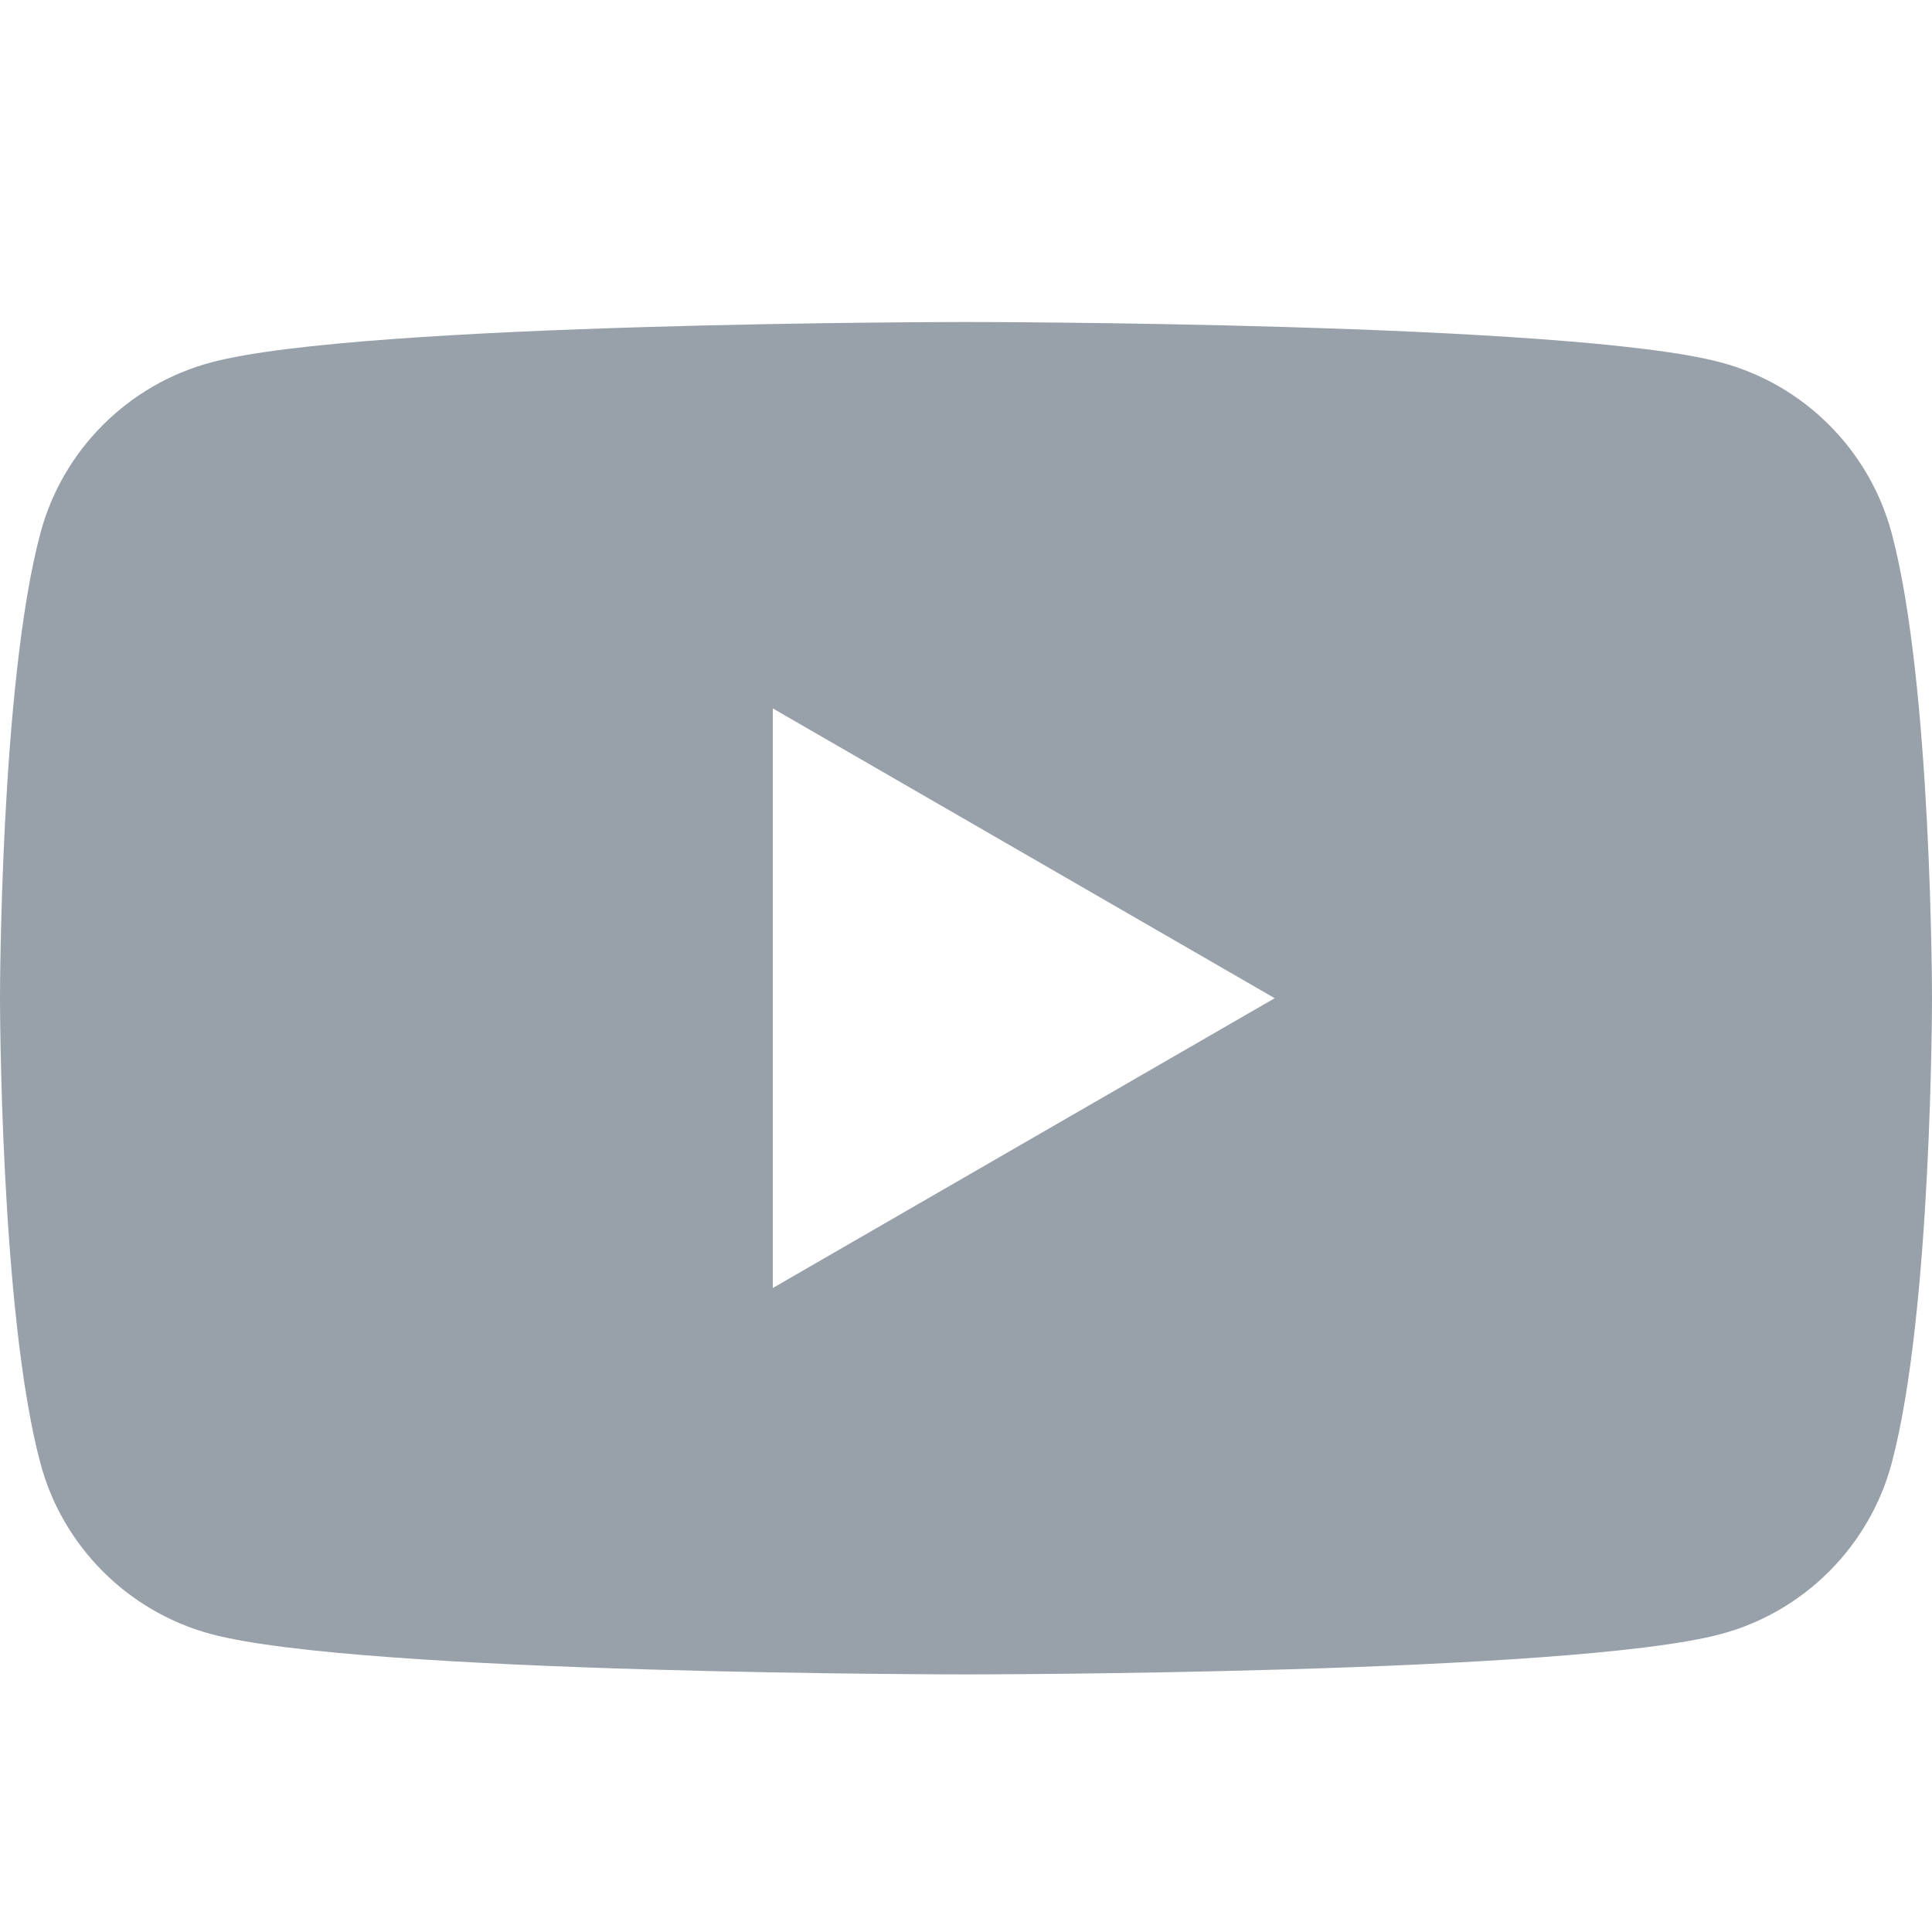 <svg width="24" height="24" viewBox="0 0 24 24" fill="none" xmlns="http://www.w3.org/2000/svg">
<path fill-rule="evenodd" clip-rule="evenodd" d="M21.377 4.502C22.41 4.777 23.223 5.591 23.499 6.623C24 8.495 24 12.4 24 12.4C24 12.4 24 16.305 23.499 18.177C23.223 19.209 22.41 20.023 21.377 20.299C19.505 20.8 12 20.8 12 20.8C12 20.8 4.495 20.8 2.623 20.299C1.591 20.023 0.777 19.209 0.502 18.177C0 16.305 0 12.4 0 12.4C0 12.4 0 8.495 0.502 6.623C0.777 5.591 1.591 4.777 2.623 4.502C4.495 4 12 4 12 4C12 4 19.505 4 21.377 4.502ZM9.6 8.8V16L15.835 12.4L9.6 8.8Z" fill="#98A0A9"/>
</svg>
